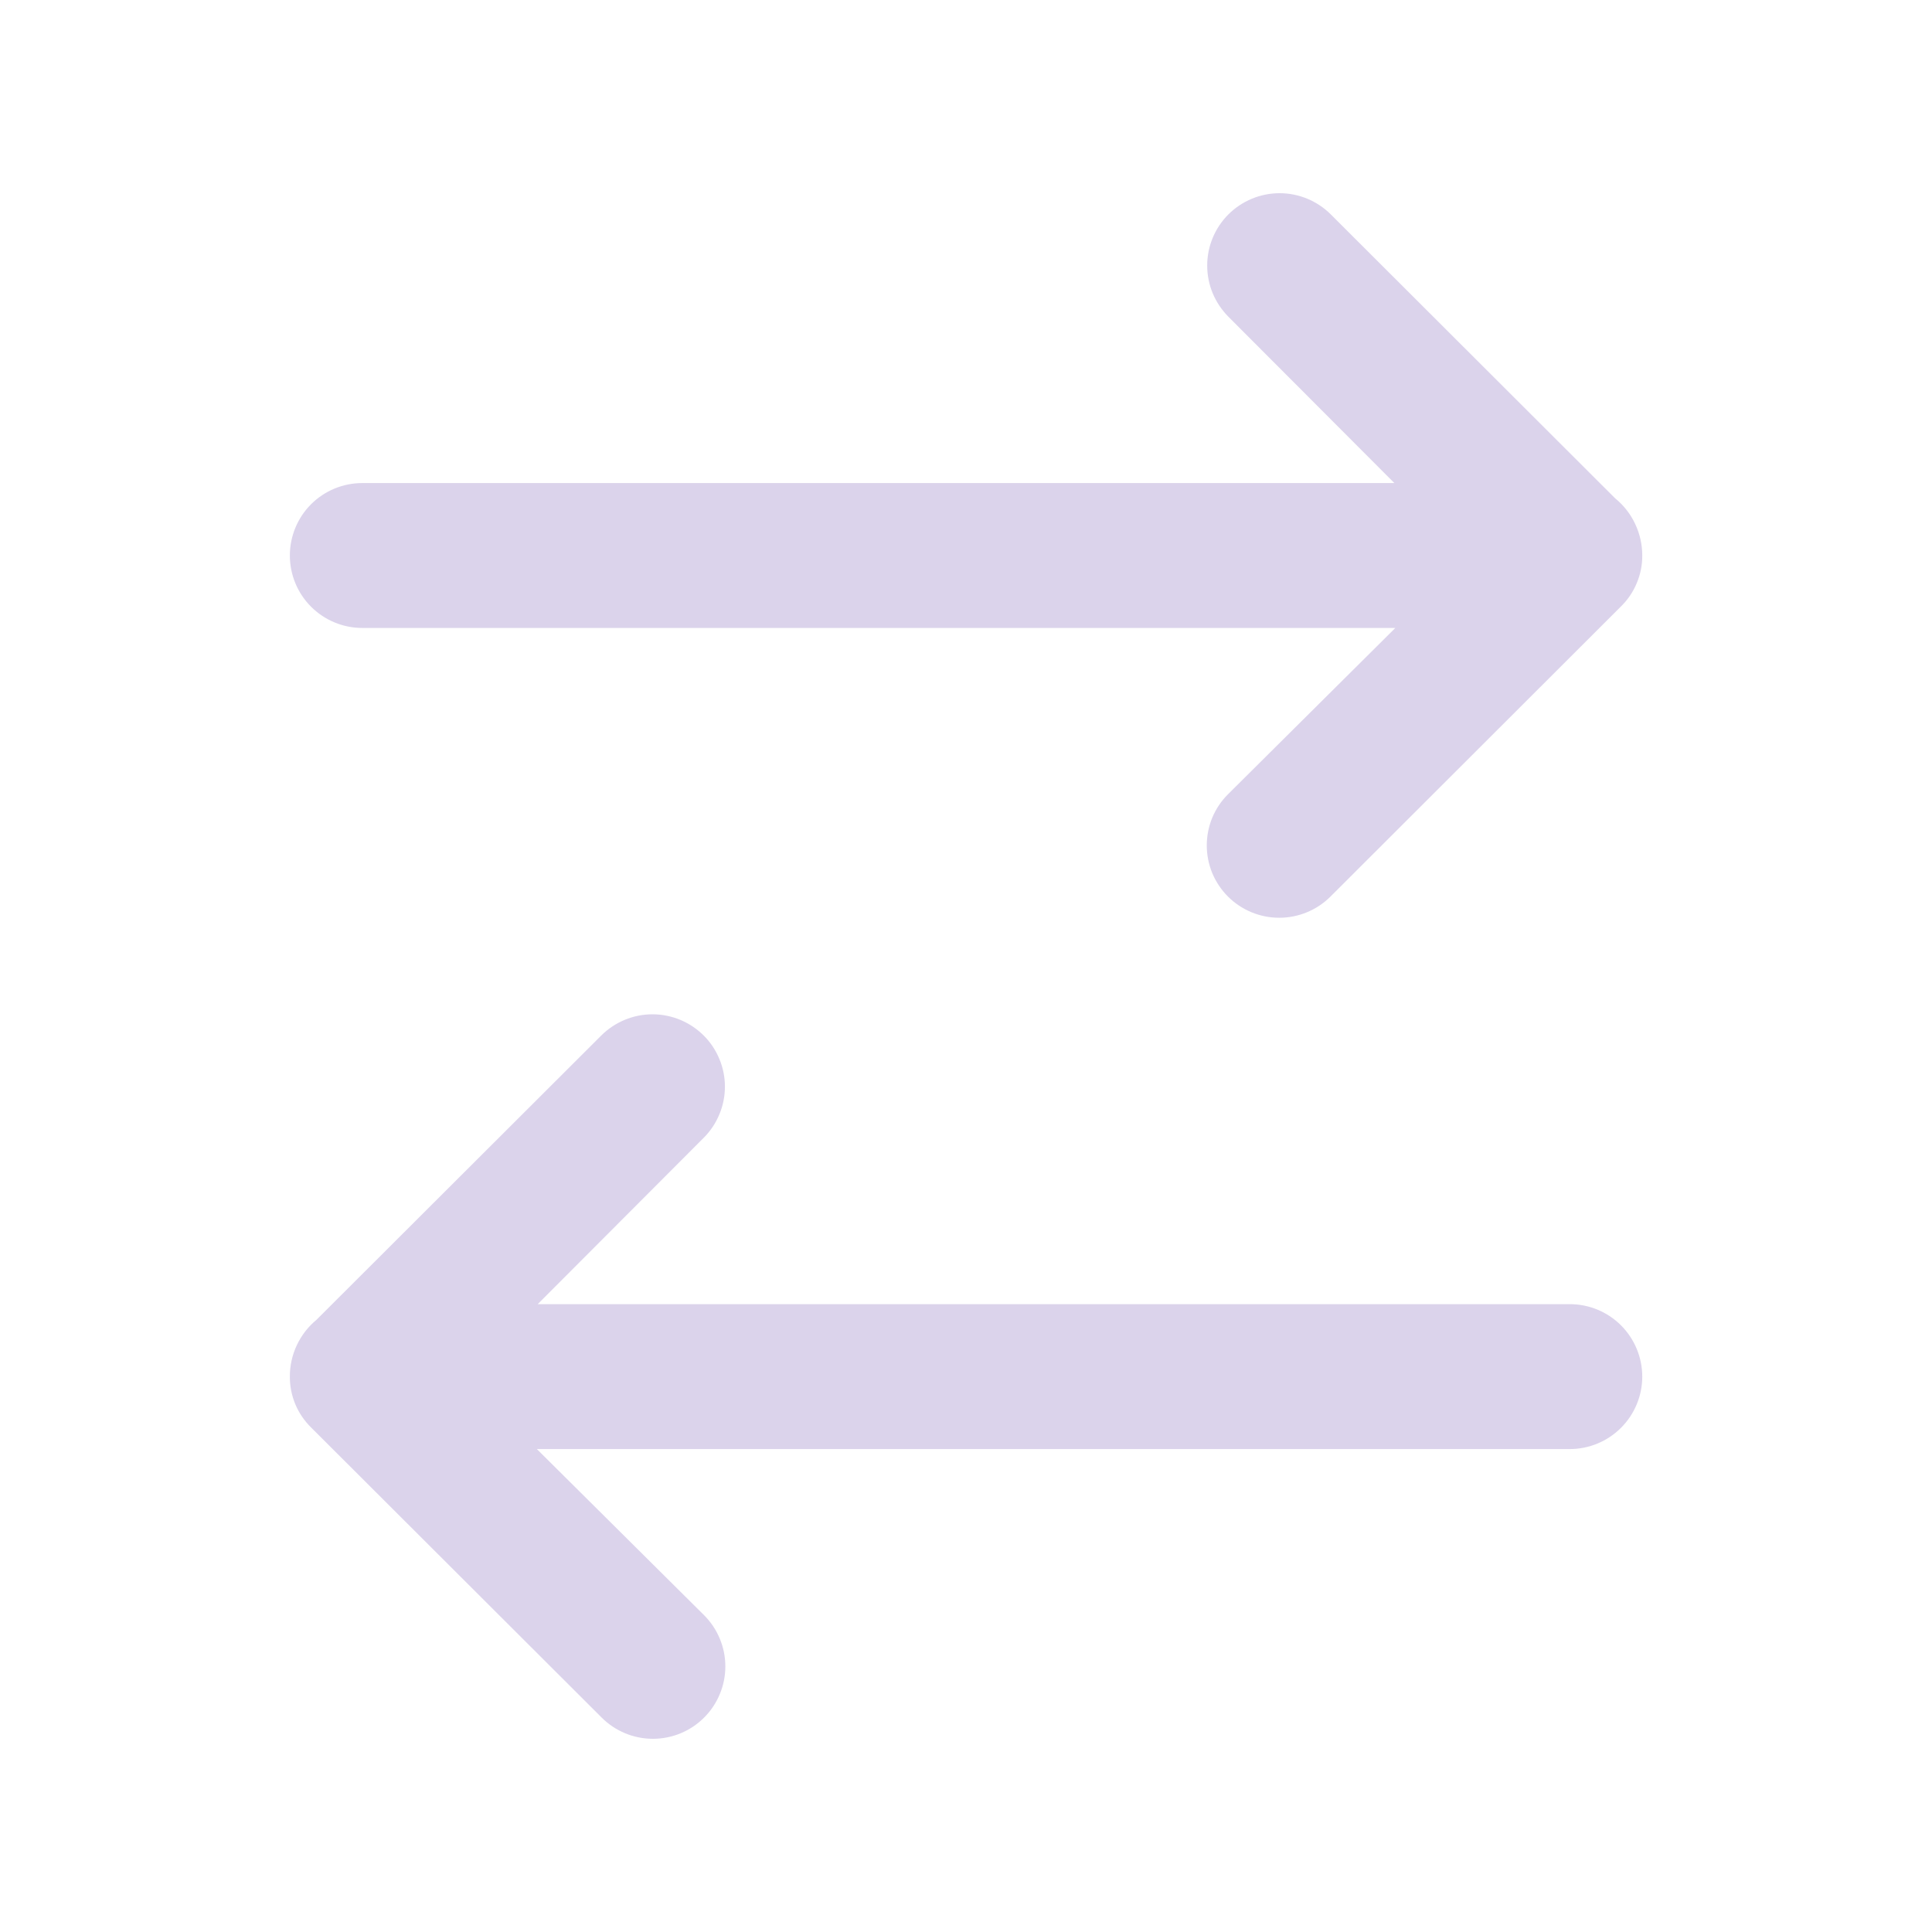 <svg width="32" height="32" viewBox="0 0 32 32" fill="none" xmlns="http://www.w3.org/2000/svg">
<path d="M26.756 8.257C26.895 8.371 27.008 8.516 27.084 8.679C27.161 8.842 27.201 9.02 27.201 9.201C27.202 9.358 27.171 9.513 27.11 9.658C27.05 9.803 26.961 9.934 26.849 10.044L22.036 14.851C21.811 15.075 21.506 15.201 21.188 15.201C20.87 15.201 20.565 15.075 20.34 14.851C20.228 14.739 20.14 14.607 20.079 14.462C20.019 14.316 19.988 14.16 19.988 14.002C19.988 13.845 20.019 13.689 20.079 13.543C20.14 13.398 20.228 13.266 20.34 13.155L23.111 10.401H6.001C5.683 10.401 5.377 10.274 5.152 10.049C4.927 9.824 4.801 9.519 4.801 9.201C4.801 8.883 4.927 8.577 5.152 8.352C5.377 8.127 5.683 8.001 6.001 8.001H23.095L20.346 5.246C20.235 5.134 20.147 5.002 20.086 4.857C20.026 4.712 19.995 4.556 19.995 4.398C19.995 4.241 20.026 4.085 20.086 3.94C20.147 3.794 20.235 3.662 20.346 3.551C20.571 3.327 20.876 3.2 21.194 3.2C21.512 3.2 21.817 3.327 22.042 3.551L26.756 8.258V8.257ZM5.246 21.857C5.106 21.971 4.994 22.116 4.917 22.279C4.84 22.442 4.8 22.62 4.801 22.801C4.8 22.958 4.831 23.113 4.891 23.258C4.952 23.403 5.041 23.534 5.153 23.644L9.966 28.449C10.191 28.674 10.496 28.8 10.814 28.8C11.132 28.8 11.437 28.674 11.662 28.449C11.773 28.338 11.862 28.206 11.922 28.06C11.983 27.915 12.014 27.758 12.014 27.601C12.014 27.443 11.983 27.287 11.922 27.142C11.862 26.996 11.773 26.864 11.662 26.753L8.892 24.001H26.001C26.319 24.001 26.624 23.874 26.849 23.649C27.074 23.424 27.201 23.119 27.201 22.801C27.201 22.483 27.074 22.177 26.849 21.952C26.624 21.727 26.319 21.601 26.001 21.601H8.906L11.655 18.846C11.767 18.735 11.855 18.602 11.915 18.457C11.976 18.312 12.007 18.156 12.007 17.998C12.007 17.841 11.976 17.685 11.915 17.54C11.855 17.395 11.767 17.262 11.655 17.151C11.43 16.927 11.125 16.8 10.807 16.8C10.489 16.8 10.184 16.927 9.959 17.151L5.244 21.858L5.246 21.857Z" fill="#DBD3EB"/>
</svg>
